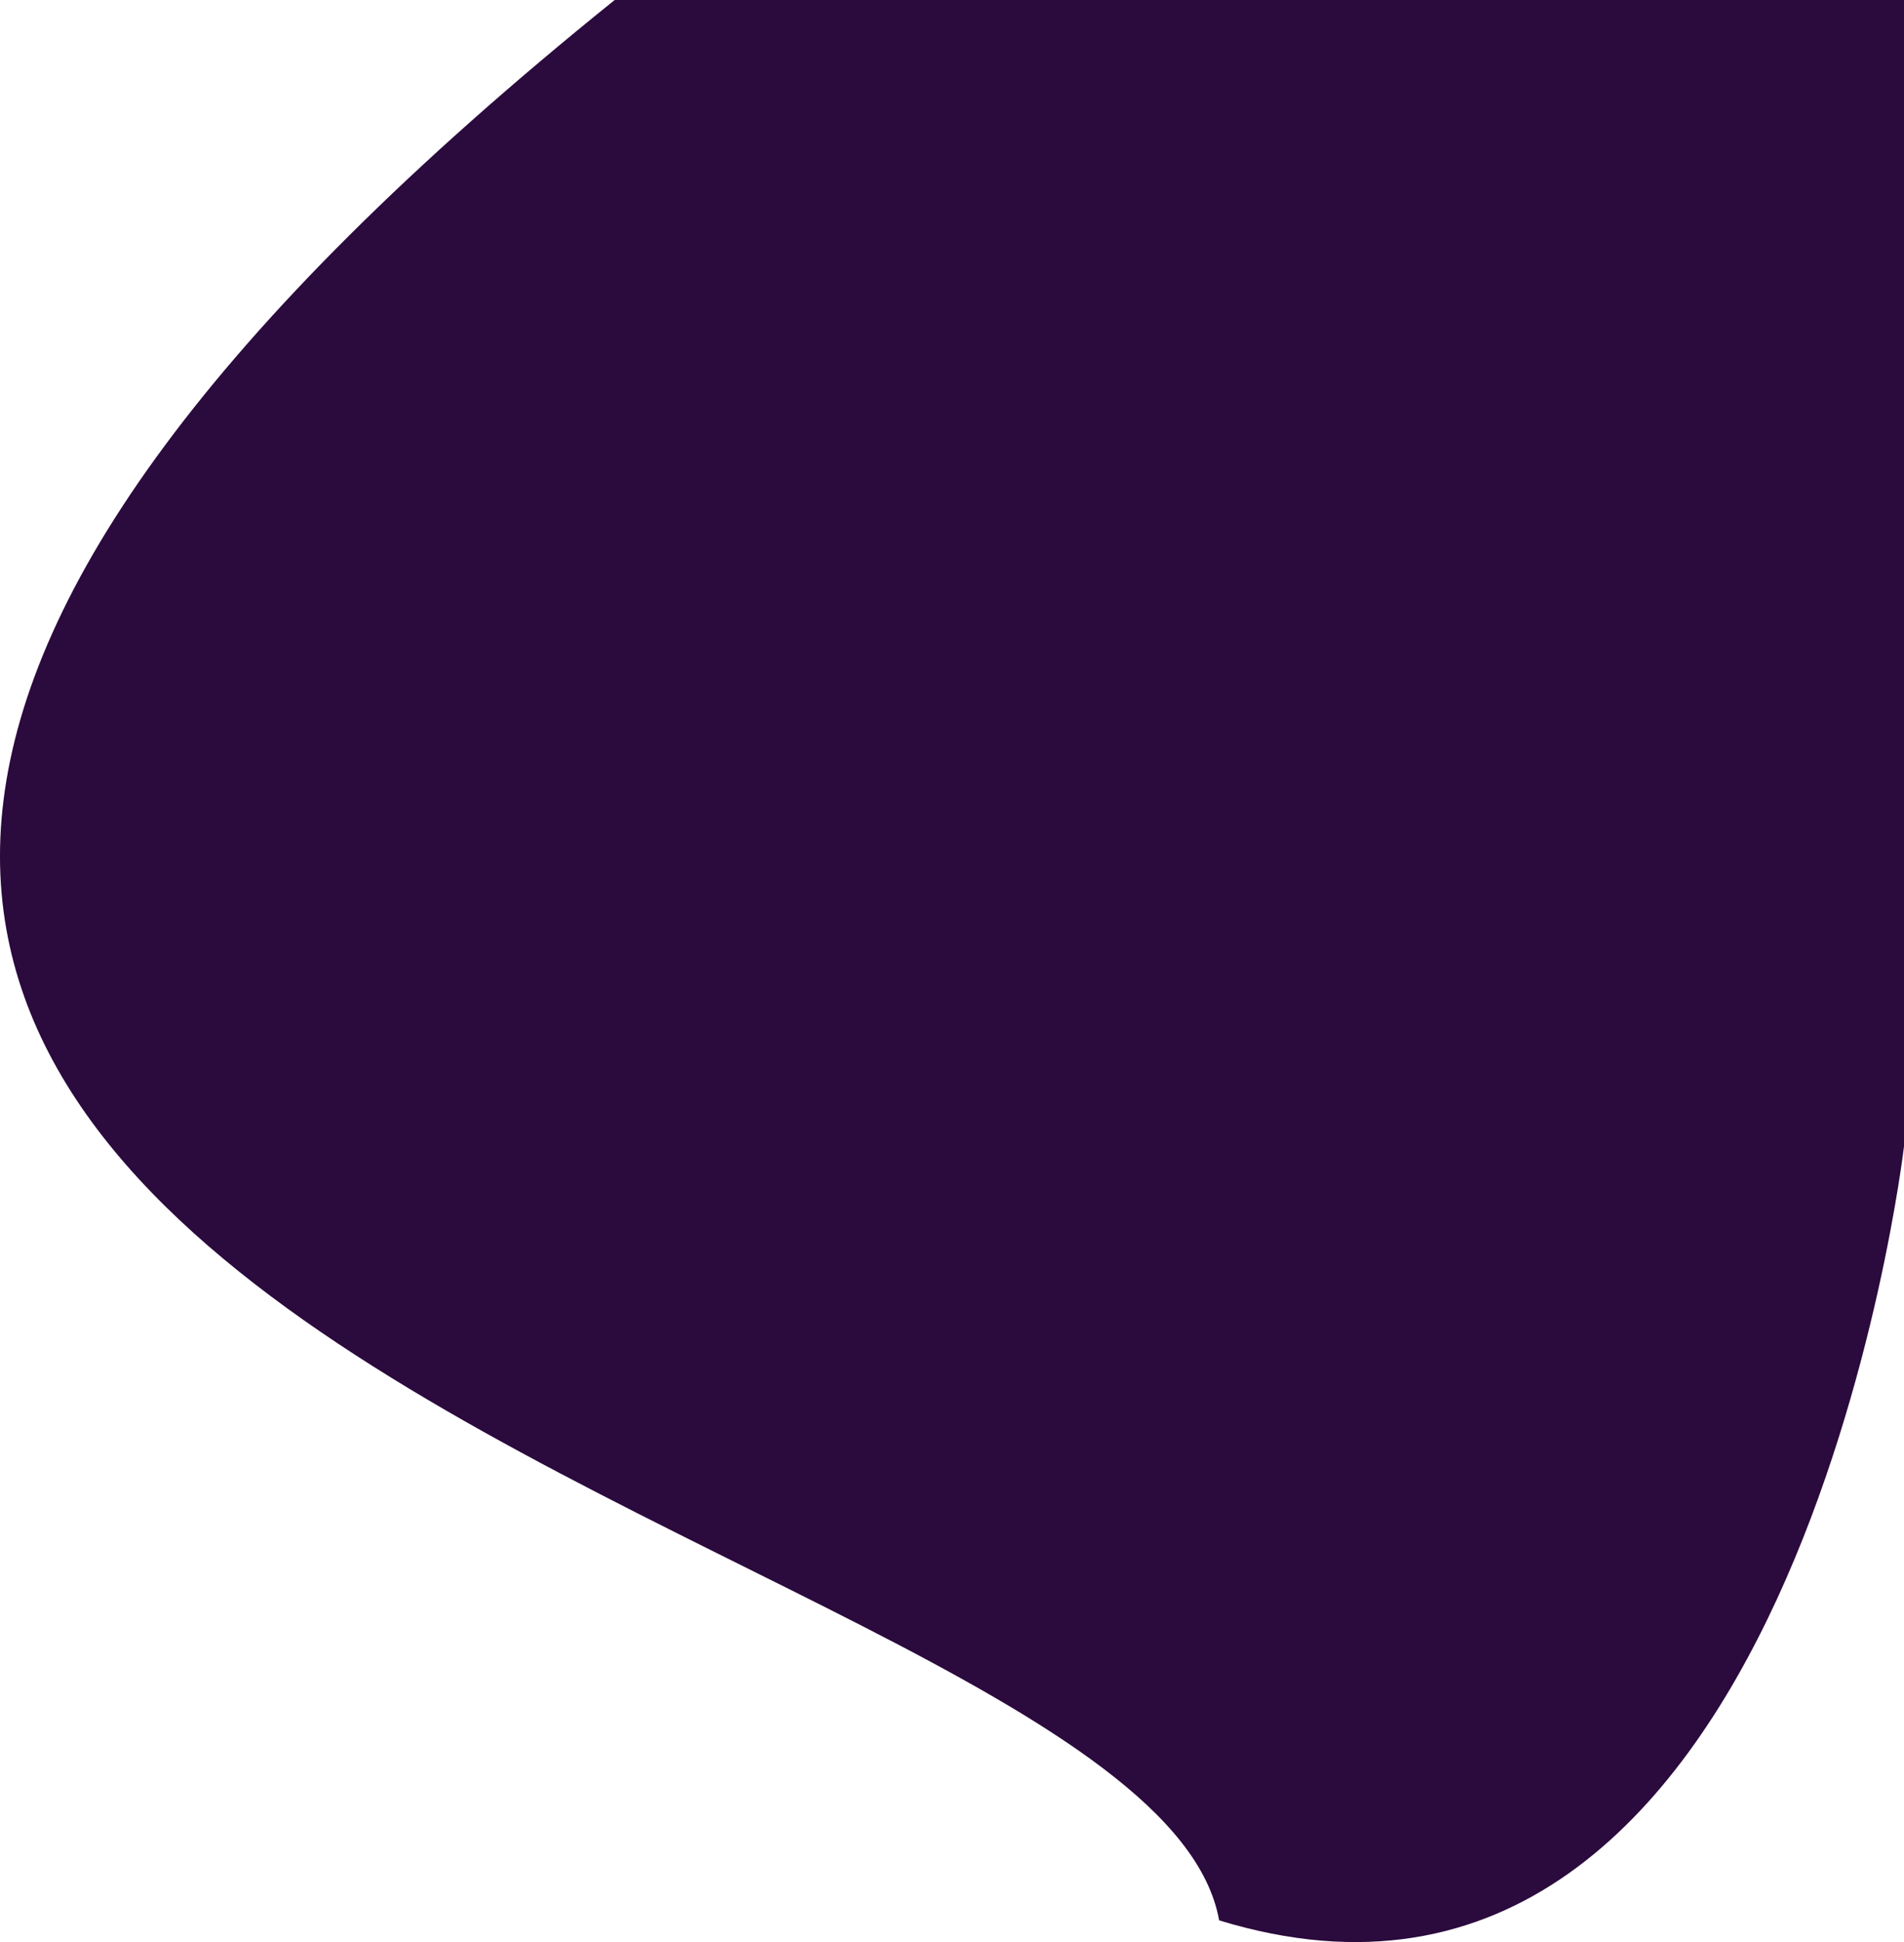 <svg id="Layer_1" data-name="Layer 1" xmlns="http://www.w3.org/2000/svg" viewBox="0 0 349.44 356.32"><defs><style>.cls-1{fill:#2b0a3d;}</style></defs><title>Fixed_Shape_2_DeepPurple_RGB</title><path class="cls-1" d="M349.44,210.32s-20.32,174.26-125.69,142C209.5,273.29-189.33,243.31,112.81,0H349.44Z" transform="translate(0)"/></svg>
